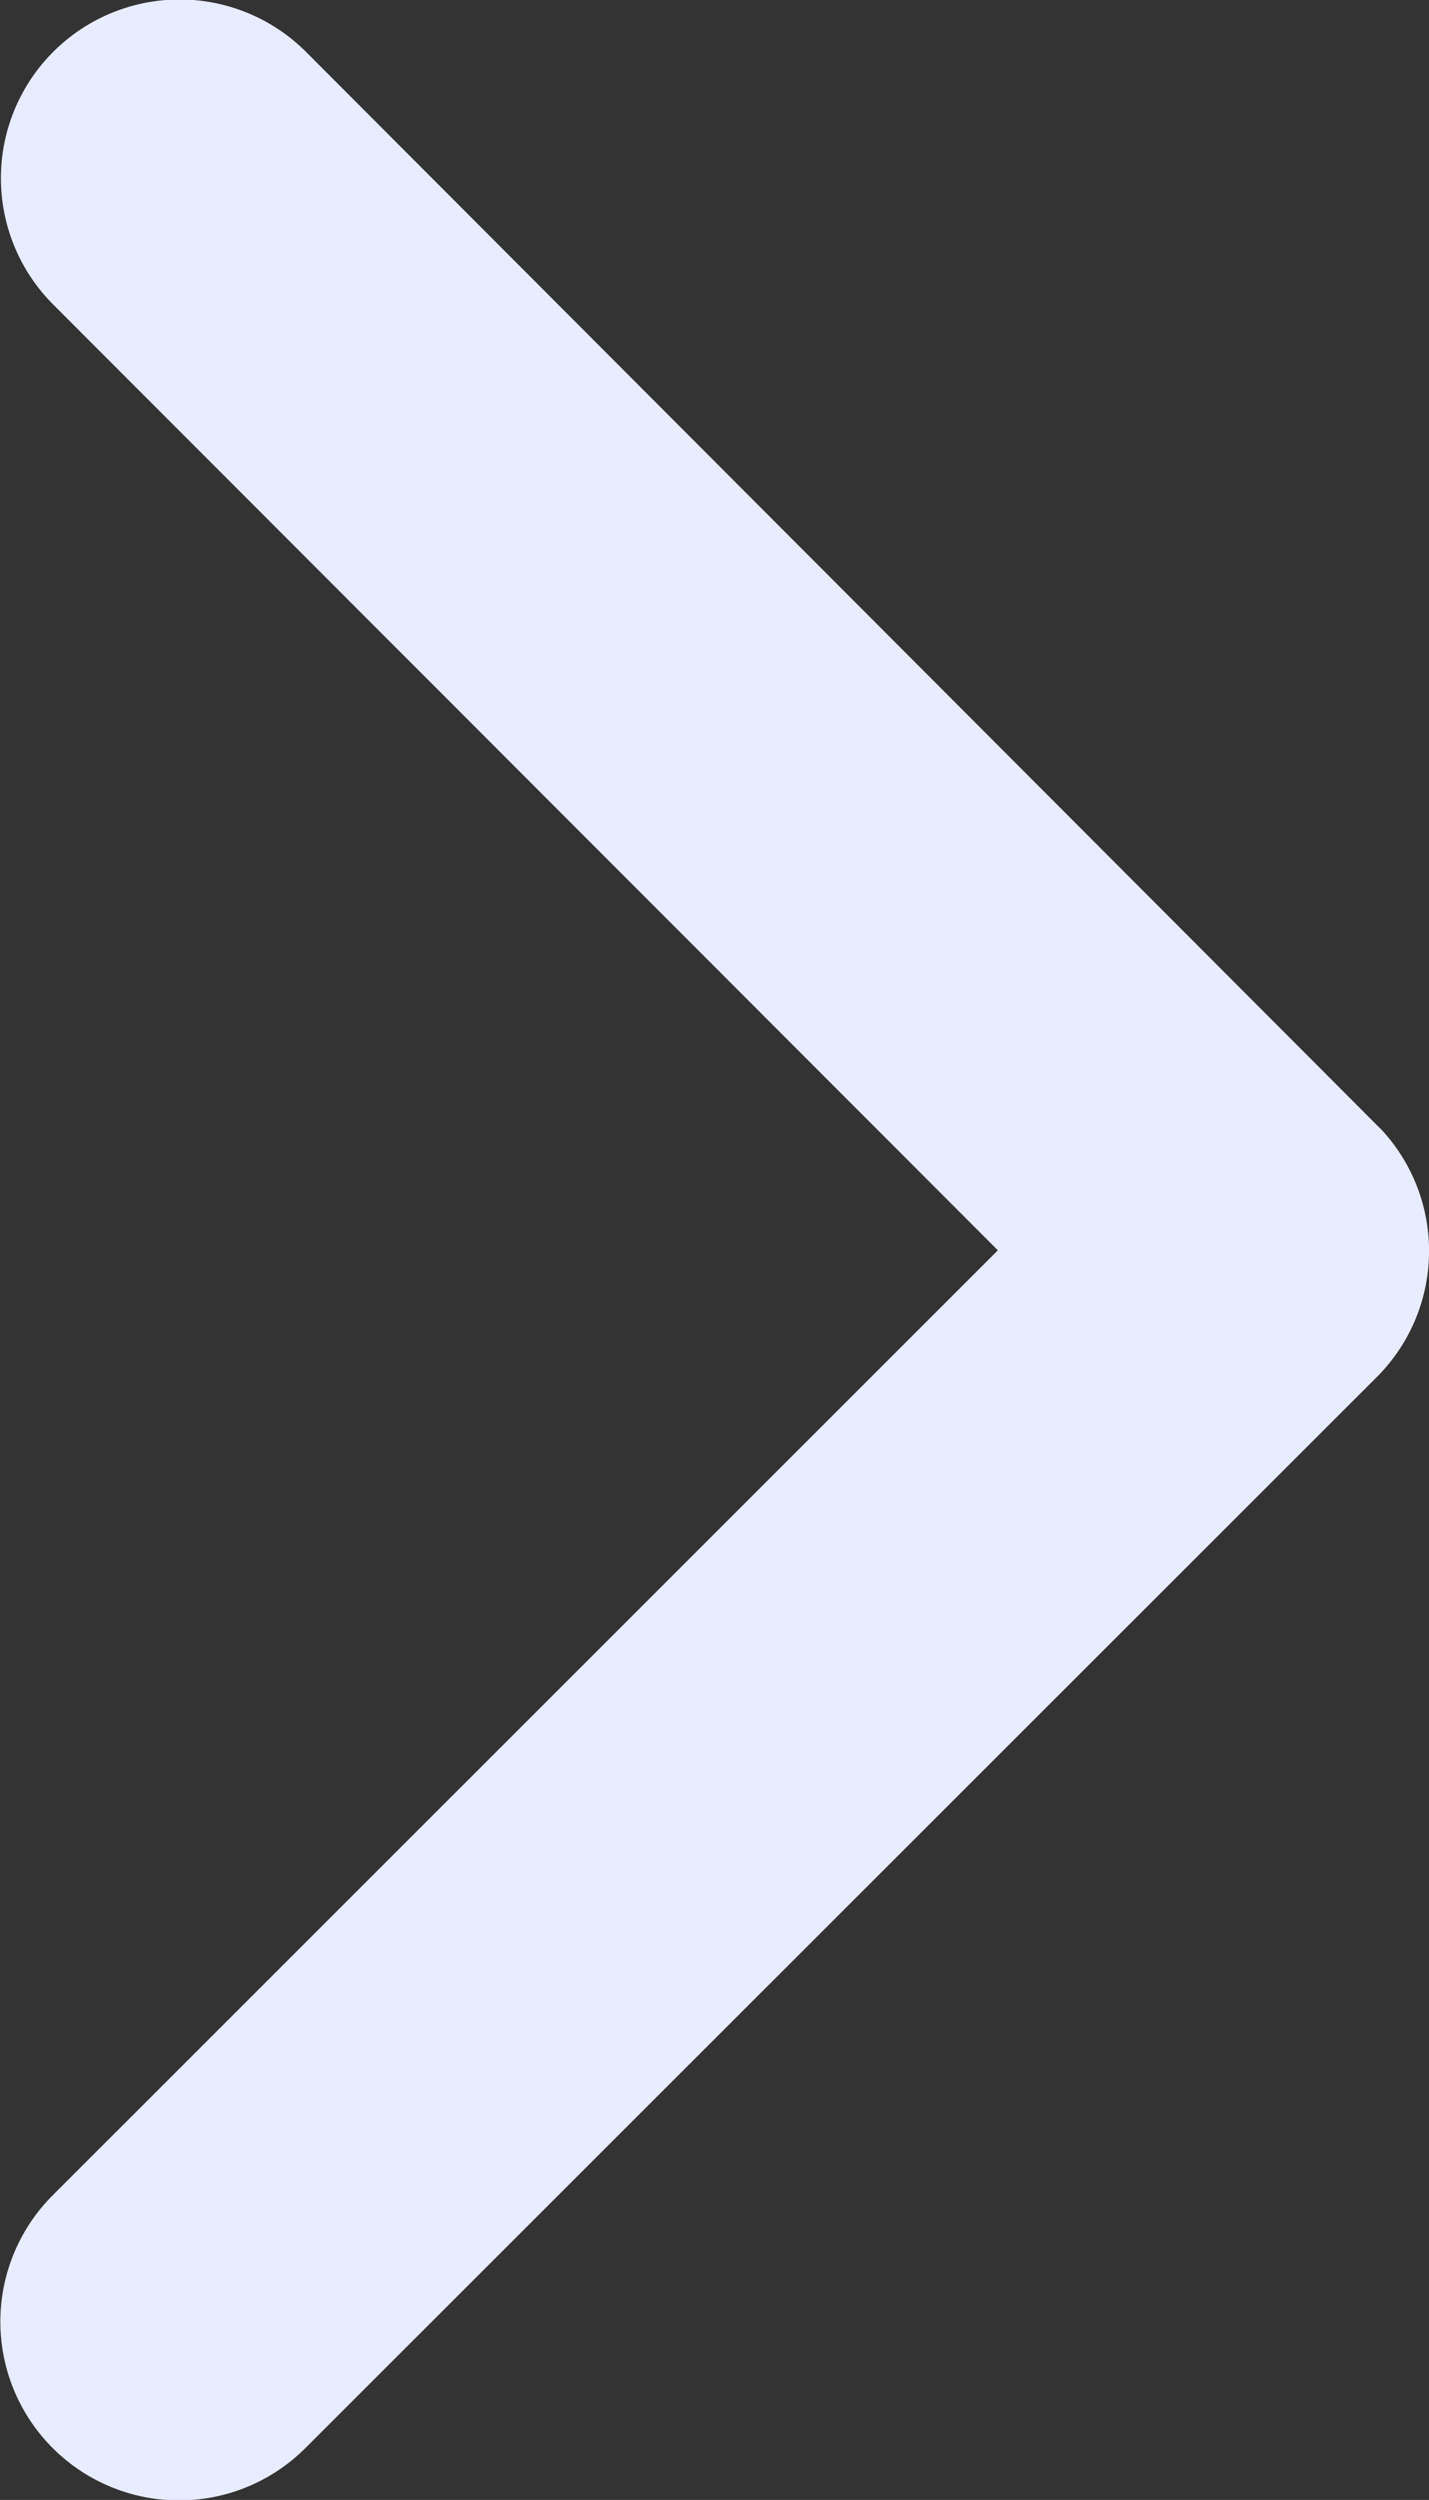 <svg xmlns="http://www.w3.org/2000/svg" width="18.061" height="31.592" viewBox="0 0 18.061 31.592">
  <rect x="0" y="0" width="18.061" height="31.592" fill="#333333" stroke="none"/>
  <path id="Icon_ionic-ios-arrow-back" data-name="Icon ionic-ios-arrow-back" d="M16.7,21.986,28.649,10.041a2.258,2.258,0,1,0-3.2-3.188L11.908,20.387a2.253,2.253,0,0,0-.066,3.113l13.6,13.628a2.258,2.258,0,0,0,3.2-3.188Z" transform="translate(29.312 37.786) rotate(180)" fill="#e8ecff"/>
</svg>
